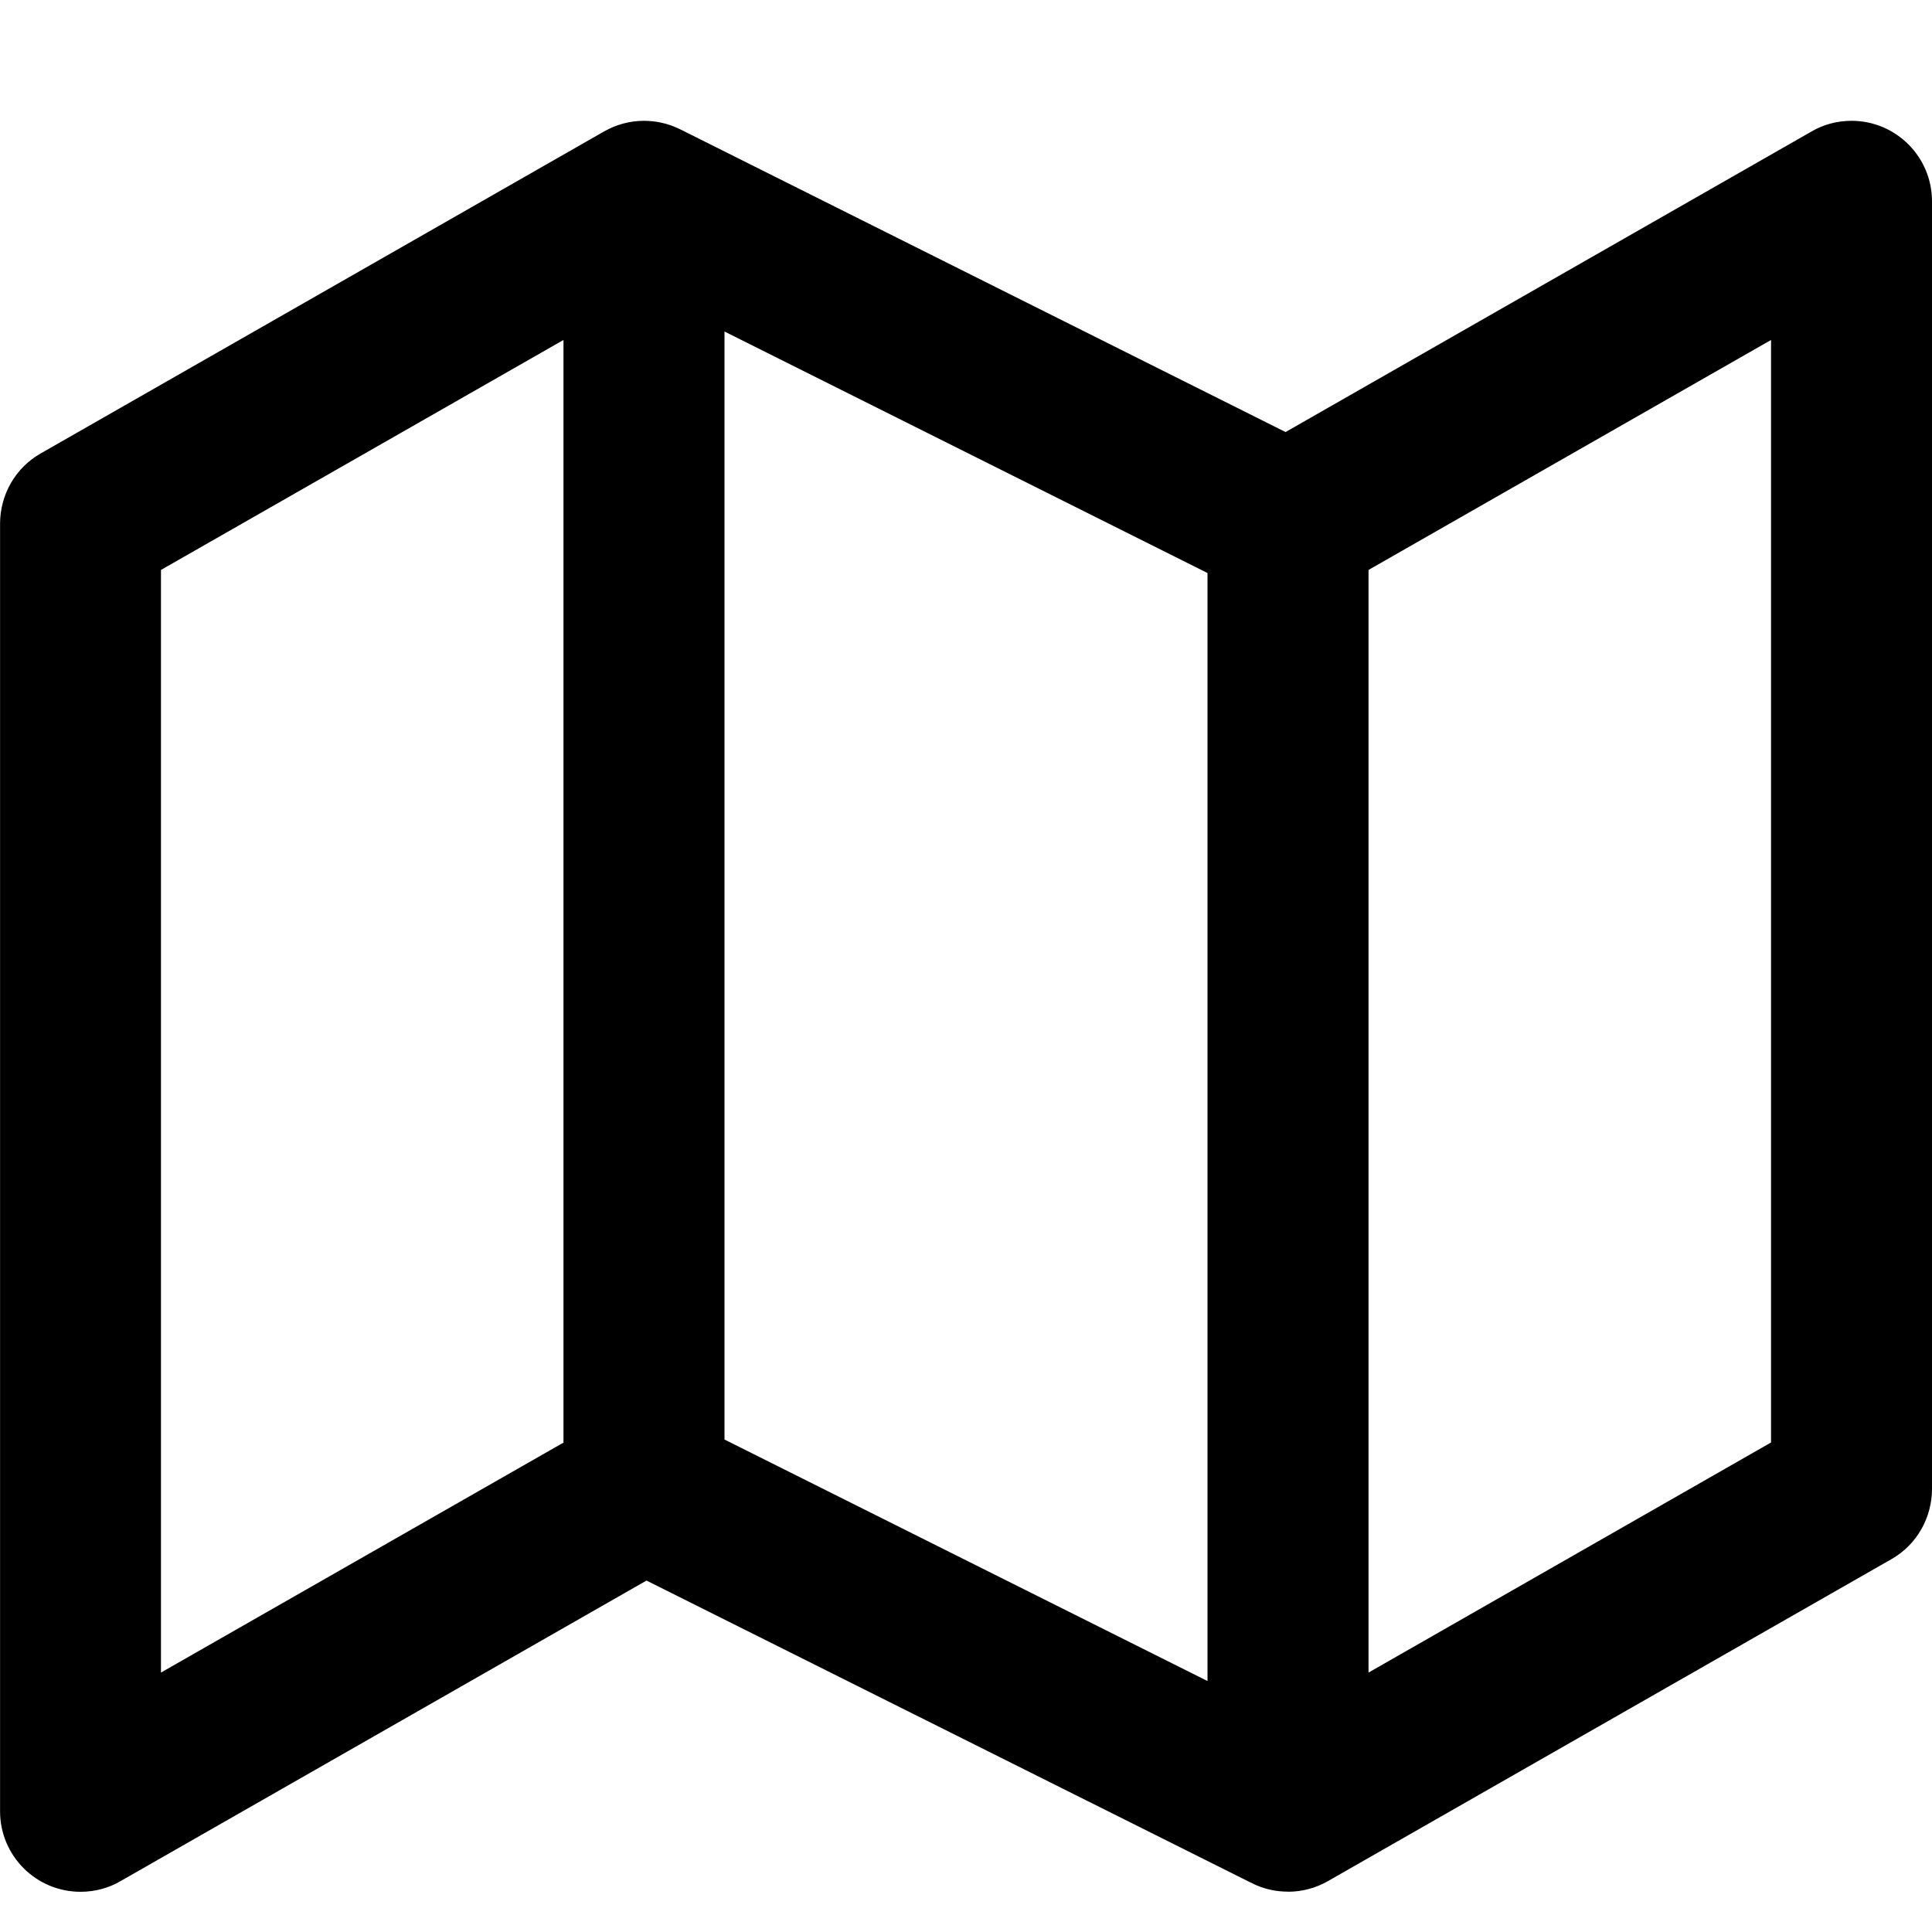 <!-- Generated by IcoMoon.io -->
<svg version="1.1" xmlns="http://www.w3.org/2000/svg" width="32" height="32" viewBox="0 0 32 32">
<title>map3</title>
<path d="M9.333 5.631v18.263l-6.667 3.809v-18.263zM22.667 27.703v-18.263l6.667-3.809v18.261zM20.713 31.18c0.109 0.057 0.227 0.1 0.351 0.125 0.044 0.009 0.089 0.016 0.135 0.020s0.091 0.007 0.136 0.007c-0.001 0.001-0.001 0.001-0.001 0.001s0 0 0.001 0c0.231 0 0.459-0.061 0.661-0.176l0.020-0.012 9.313-5.321c0.427-0.244 0.668-0.691 0.671-1.157v-21.333c0-0.736-0.597-1.333-1.333-1.333-0.244 0-0.472 0.065-0.661 0.176l-8.713 4.979-10.004-5.003c-0.111-0.056-0.228-0.1-0.352-0.125-0.045-0.009-0.089-0.016-0.135-0.020s-0.091-0.007-0.136-0.007c0.001 0 0.001 0 0.001 0s0 0-0.001 0c-0.231 0-0.459 0.061-0.66 0.176l-0.020 0.011-9.313 5.323c-0.428 0.244-0.669 0.691-0.672 1.157v21.333c0 0.736 0.597 1.333 1.333 1.333 0.244 0 0.472-0.065 0.661-0.176l8.713-4.979zM20 9.491v18.352l-8-4v-18.352z"></path>
</svg>
